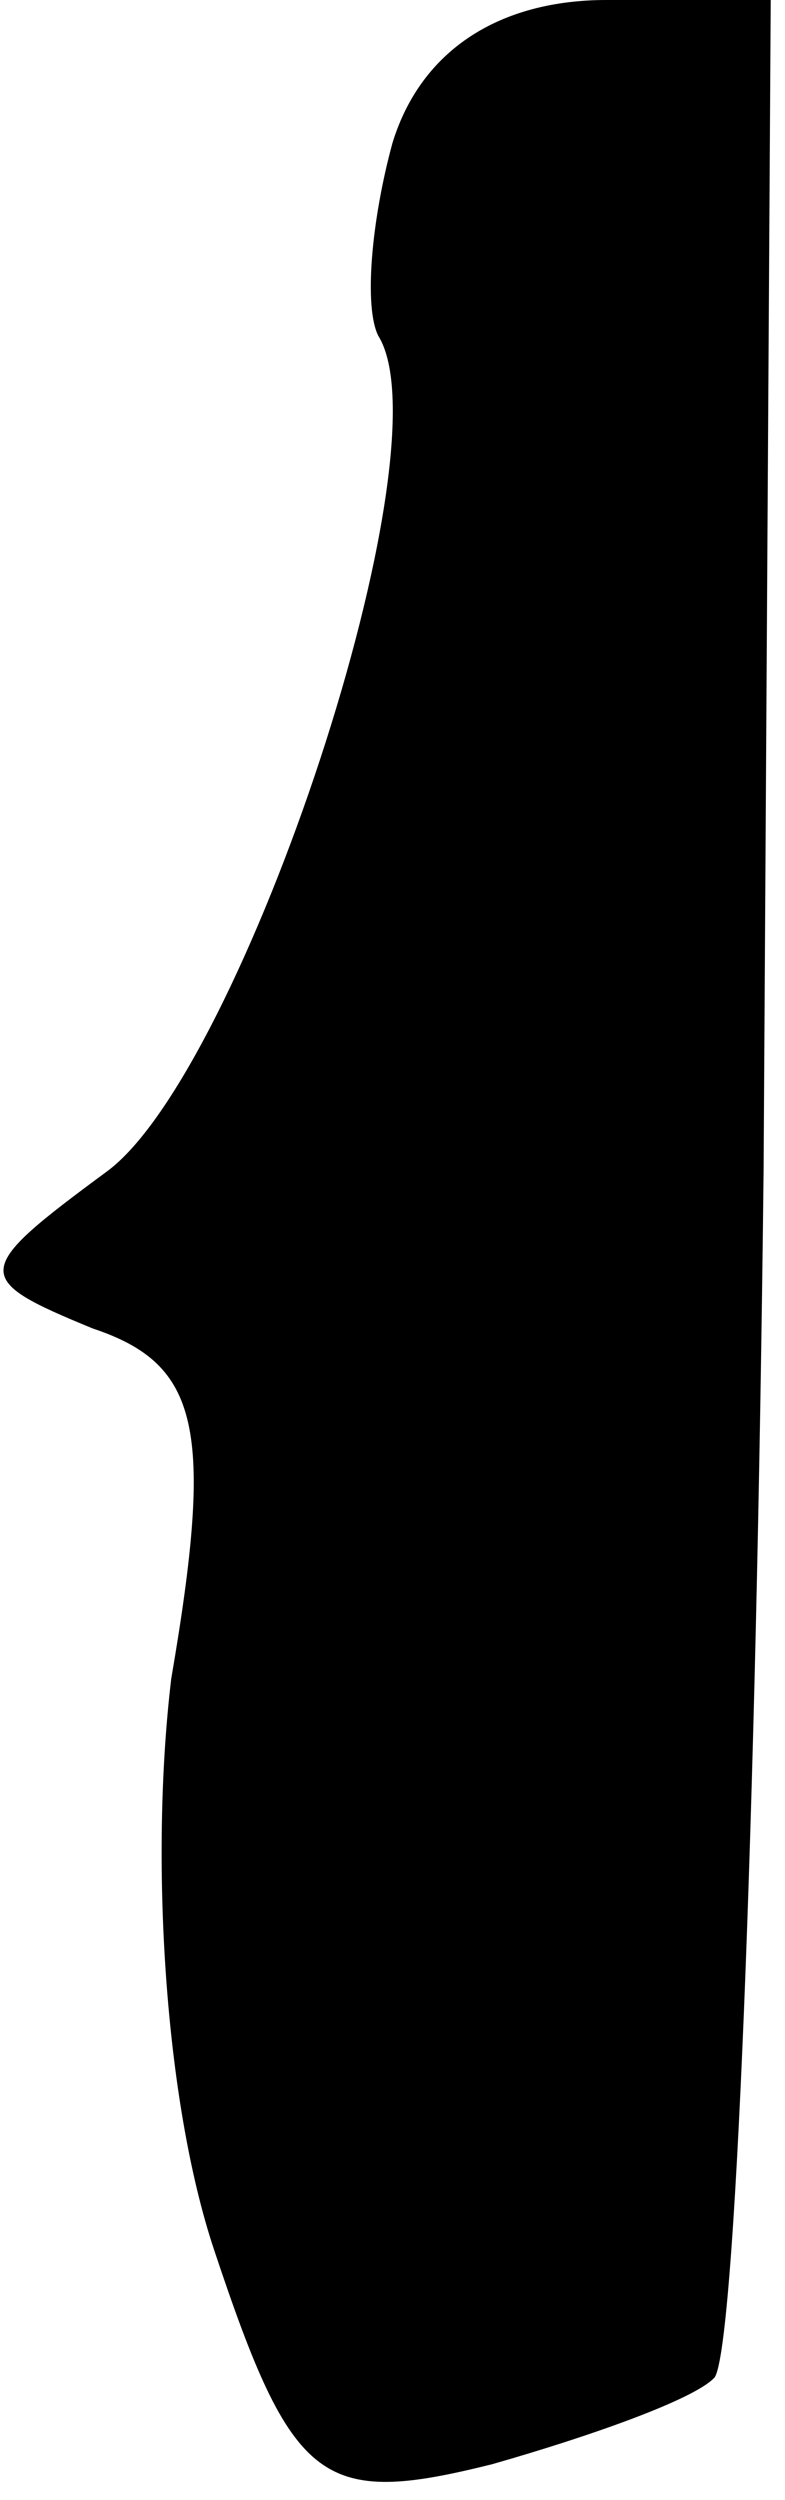 <?xml version="1.0" standalone="no"?>
<!DOCTYPE svg PUBLIC "-//W3C//DTD SVG 20010904//EN"
 "http://www.w3.org/TR/2001/REC-SVG-20010904/DTD/svg10.dtd">
<svg version="1.0" xmlns="http://www.w3.org/2000/svg"
 width="11pt" height="35pt" viewBox="0 0 11 35"
 preserveAspectRatio="xMidYMid meet">
<g transform="translate(0,35) scale(0.1,-0.1)"
fill="#000000" stroke="none">
<path fill="#000000" stroke="none" d="M55 330 c-3 -11 -4 -23 -2 -27 10 -16
-19 -103 -38 -117 -19 -14 -19 -15 -2 -22 15 -5 17 -14 11 -49 -3 -25 -1 -59
6 -80 11 -33 15 -36 39 -30 14 4 28 9 31 12 3 2 6 79 7 169 l1 164 -23 0 c-15
0 -26 -7 -30 -20z"/>
</g>
</svg>
